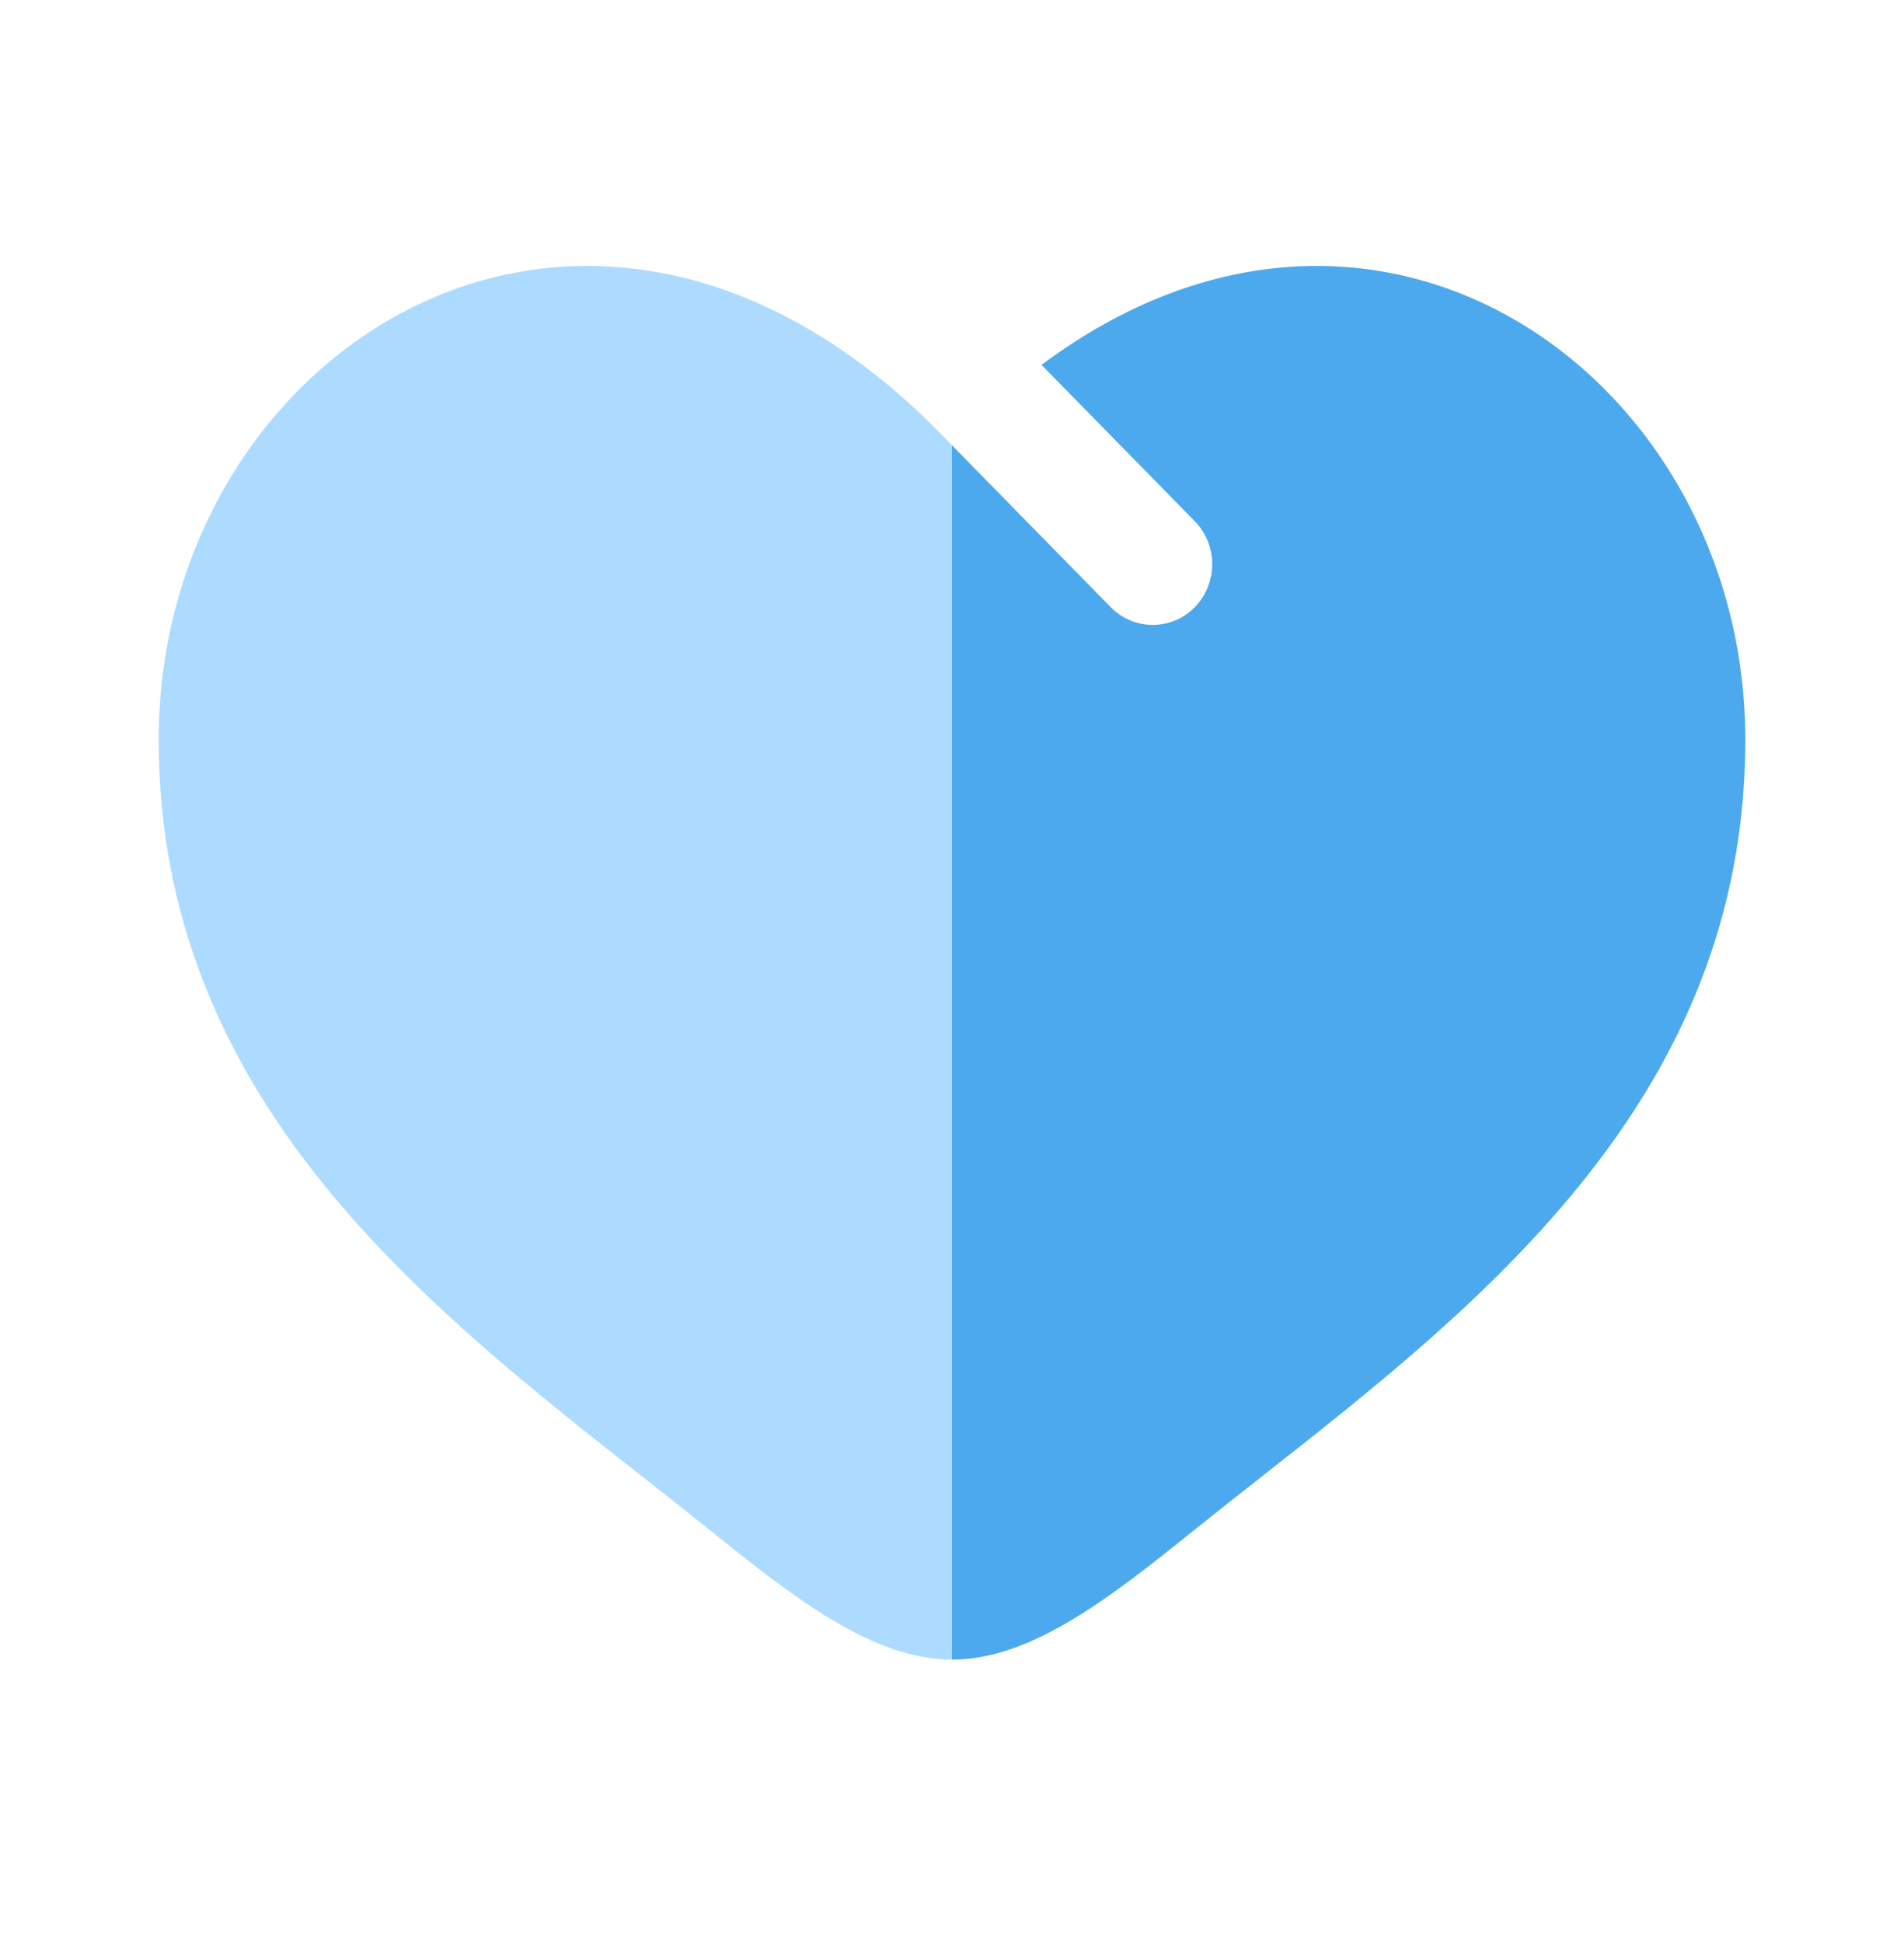 <svg width="50" height="51" viewBox="0 0 50 51" fill="none" xmlns="http://www.w3.org/2000/svg">
<path opacity="0.5" fill-rule="evenodd" clip-rule="evenodd" d="M4.167 19.416C4.167 28.777 11.038 34.177 16.888 38.775C17.496 39.252 18.093 39.722 18.671 40.186C20.834 41.925 22.917 43.562 25 43.562V11.689C15.626 1.754 4.167 9.083 4.167 19.416Z" fill="#5BB8FF"/>
<path d="M29.167 15.936L25 11.689V43.562C27.083 43.562 29.167 41.925 31.33 40.186C31.907 39.722 32.504 39.252 33.112 38.775C38.962 34.177 45.833 28.777 45.833 19.416C45.833 9.934 36.184 2.982 27.351 9.578L31.376 13.682C31.986 14.304 31.986 15.313 31.377 15.936C30.766 16.558 29.777 16.558 29.167 15.936Z" fill="#4CA9EE"/>
</svg>

